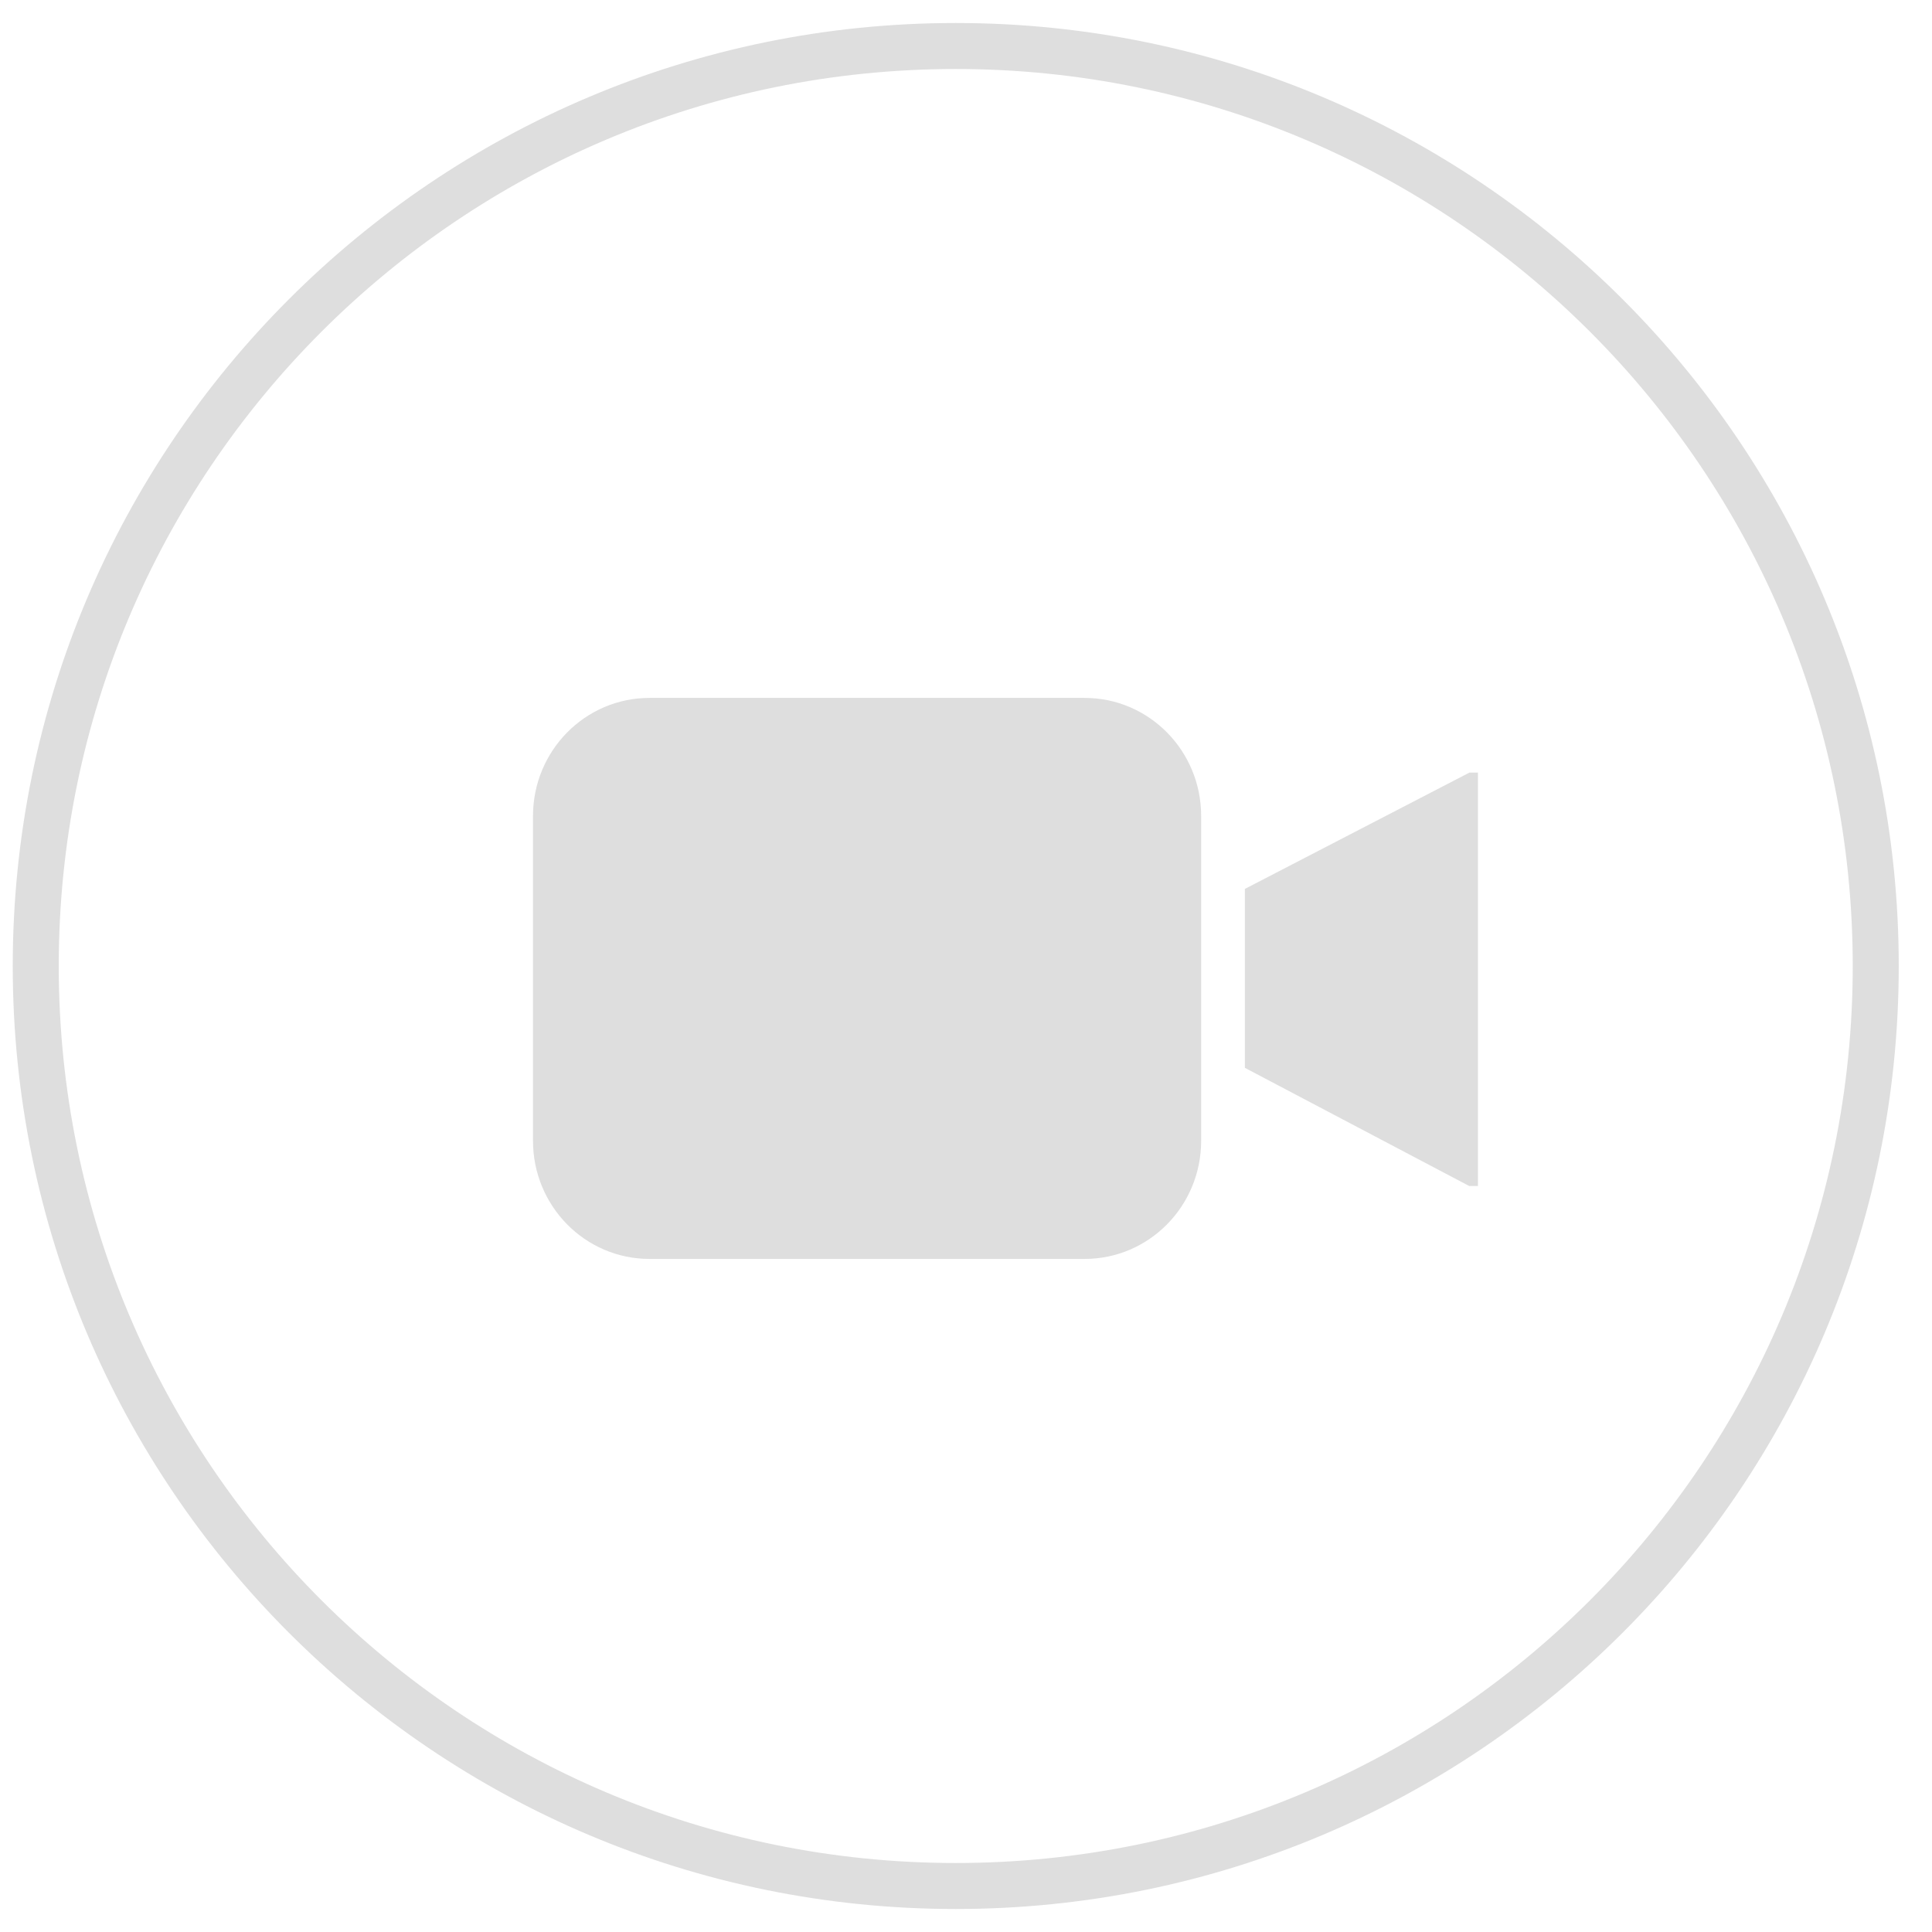 <svg width="42" height="42" viewBox="0 0 42 42" fill="none" xmlns="http://www.w3.org/2000/svg">
<g opacity="0.5">
<path fill-rule="evenodd" clip-rule="evenodd" d="M20.777 41C31.823 41 40.777 32.046 40.777 21C40.777 9.954 31.823 1 20.777 1C9.732 1 0.777 9.954 0.777 21C0.777 32.046 9.732 41 20.777 41Z" stroke="#BDBDBD"/>
<path fill-rule="evenodd" clip-rule="evenodd" d="M14.12 15.172H23.579C24.979 15.172 26.112 16.321 26.112 17.739V24.8C26.112 26.219 24.979 27.368 23.579 27.368H14.12C12.72 27.368 11.587 26.219 11.587 24.8V17.739C11.587 16.321 12.72 15.172 14.12 15.172ZM27.063 19.324L31.945 16.795H32.129V25.782H31.938L27.063 23.214V19.324Z" fill="#BDBDBD"/>
</g>
</svg>
